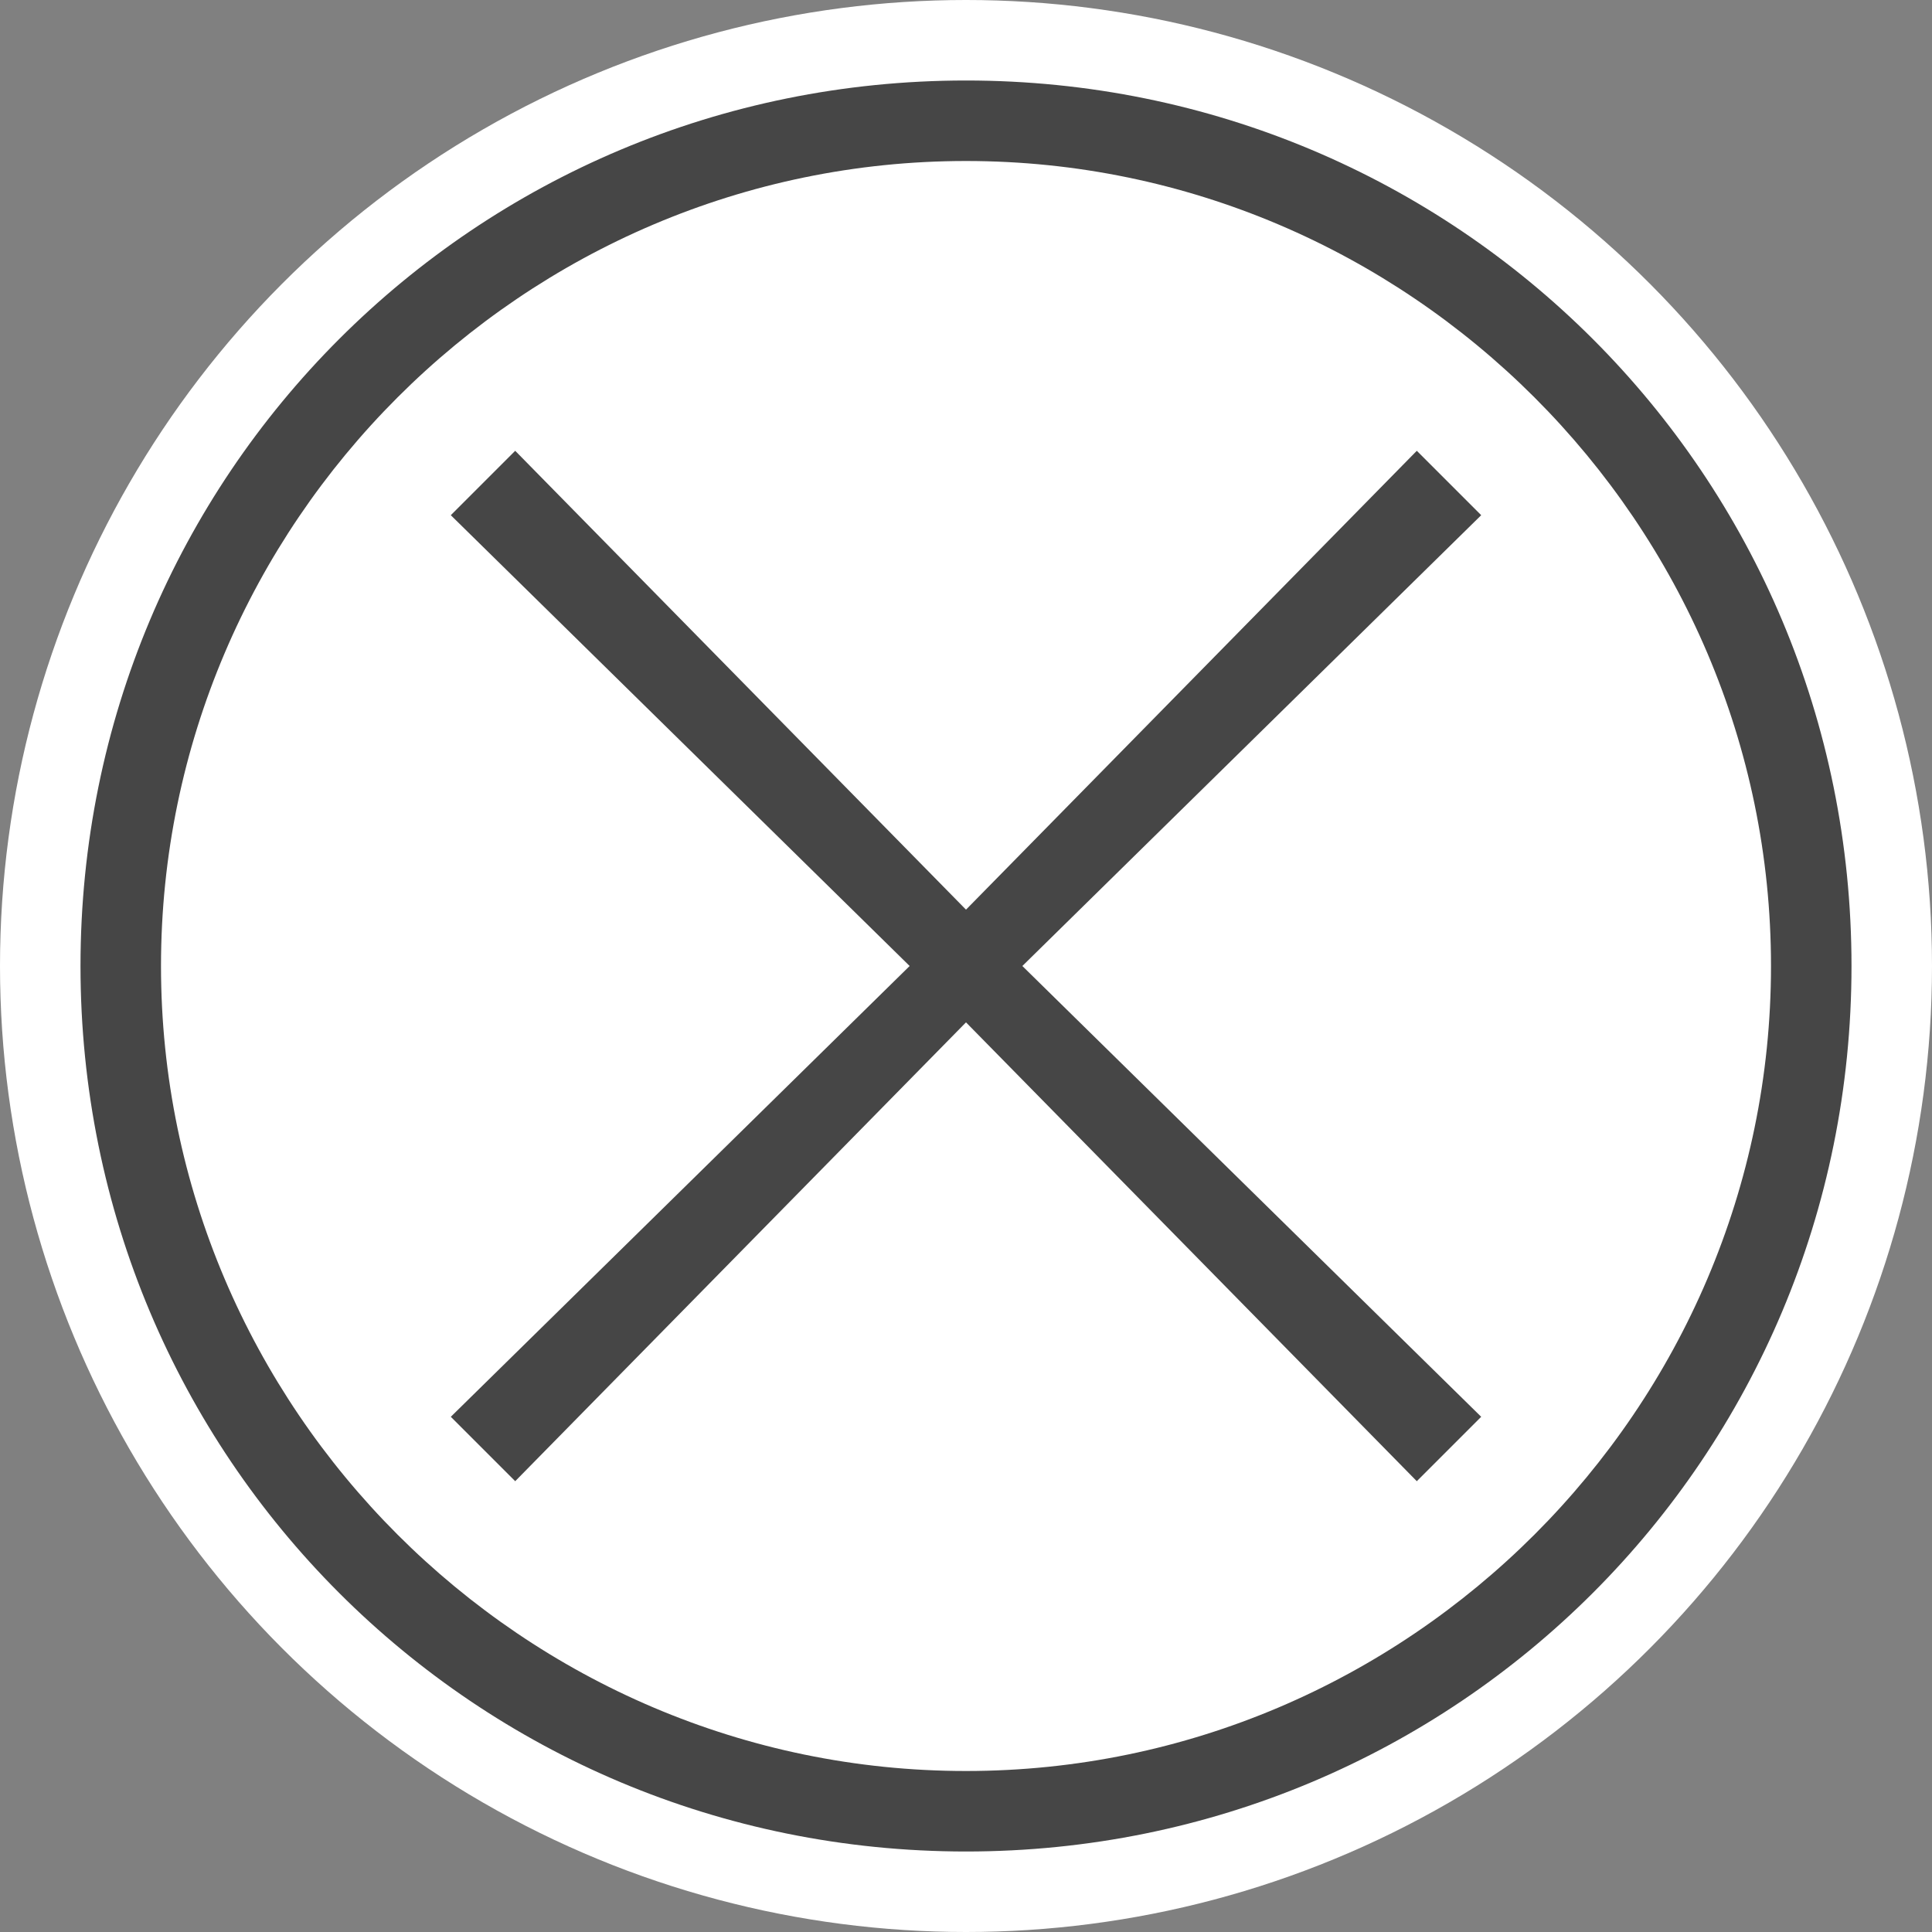 <svg version="1.1" id="Layer_1" xmlns="http://www.w3.org/2000/svg" xmlns:xlink="http://www.w3.org/1999/xlink" x="0px" y="0px"
	 viewBox="0 0 24 24" enable-background="new 0 0 24 24" xml:space="preserve">
<rect x="0" y="0" width="24" height="24" fill="#808080" stroke="none"/>
<circle fill="#FFFFFF" cx="12" cy="12" r="12"/>
<path fill="#464646" d="M12,1C5.9,1,1,5.9,1,12s4.9,11,11,11s11-4.9,11-11S18.1,1,12,1z M12,22C6.5,22,2,17.5,2,12C2,6.5,6.5,2,12,2
	s10,4.5,10,10C22,17.5,17.5,22,12,22z"/>
<polygon fill="#464646" points="18.4,6.4 17.6,5.6 12,11.3 6.4,5.6 5.6,6.4 11.3,12 5.6,17.6 6.4,18.4 12,12.7 17.6,18.4 18.4,17.6 
	12.7,12 "/>
</svg>
